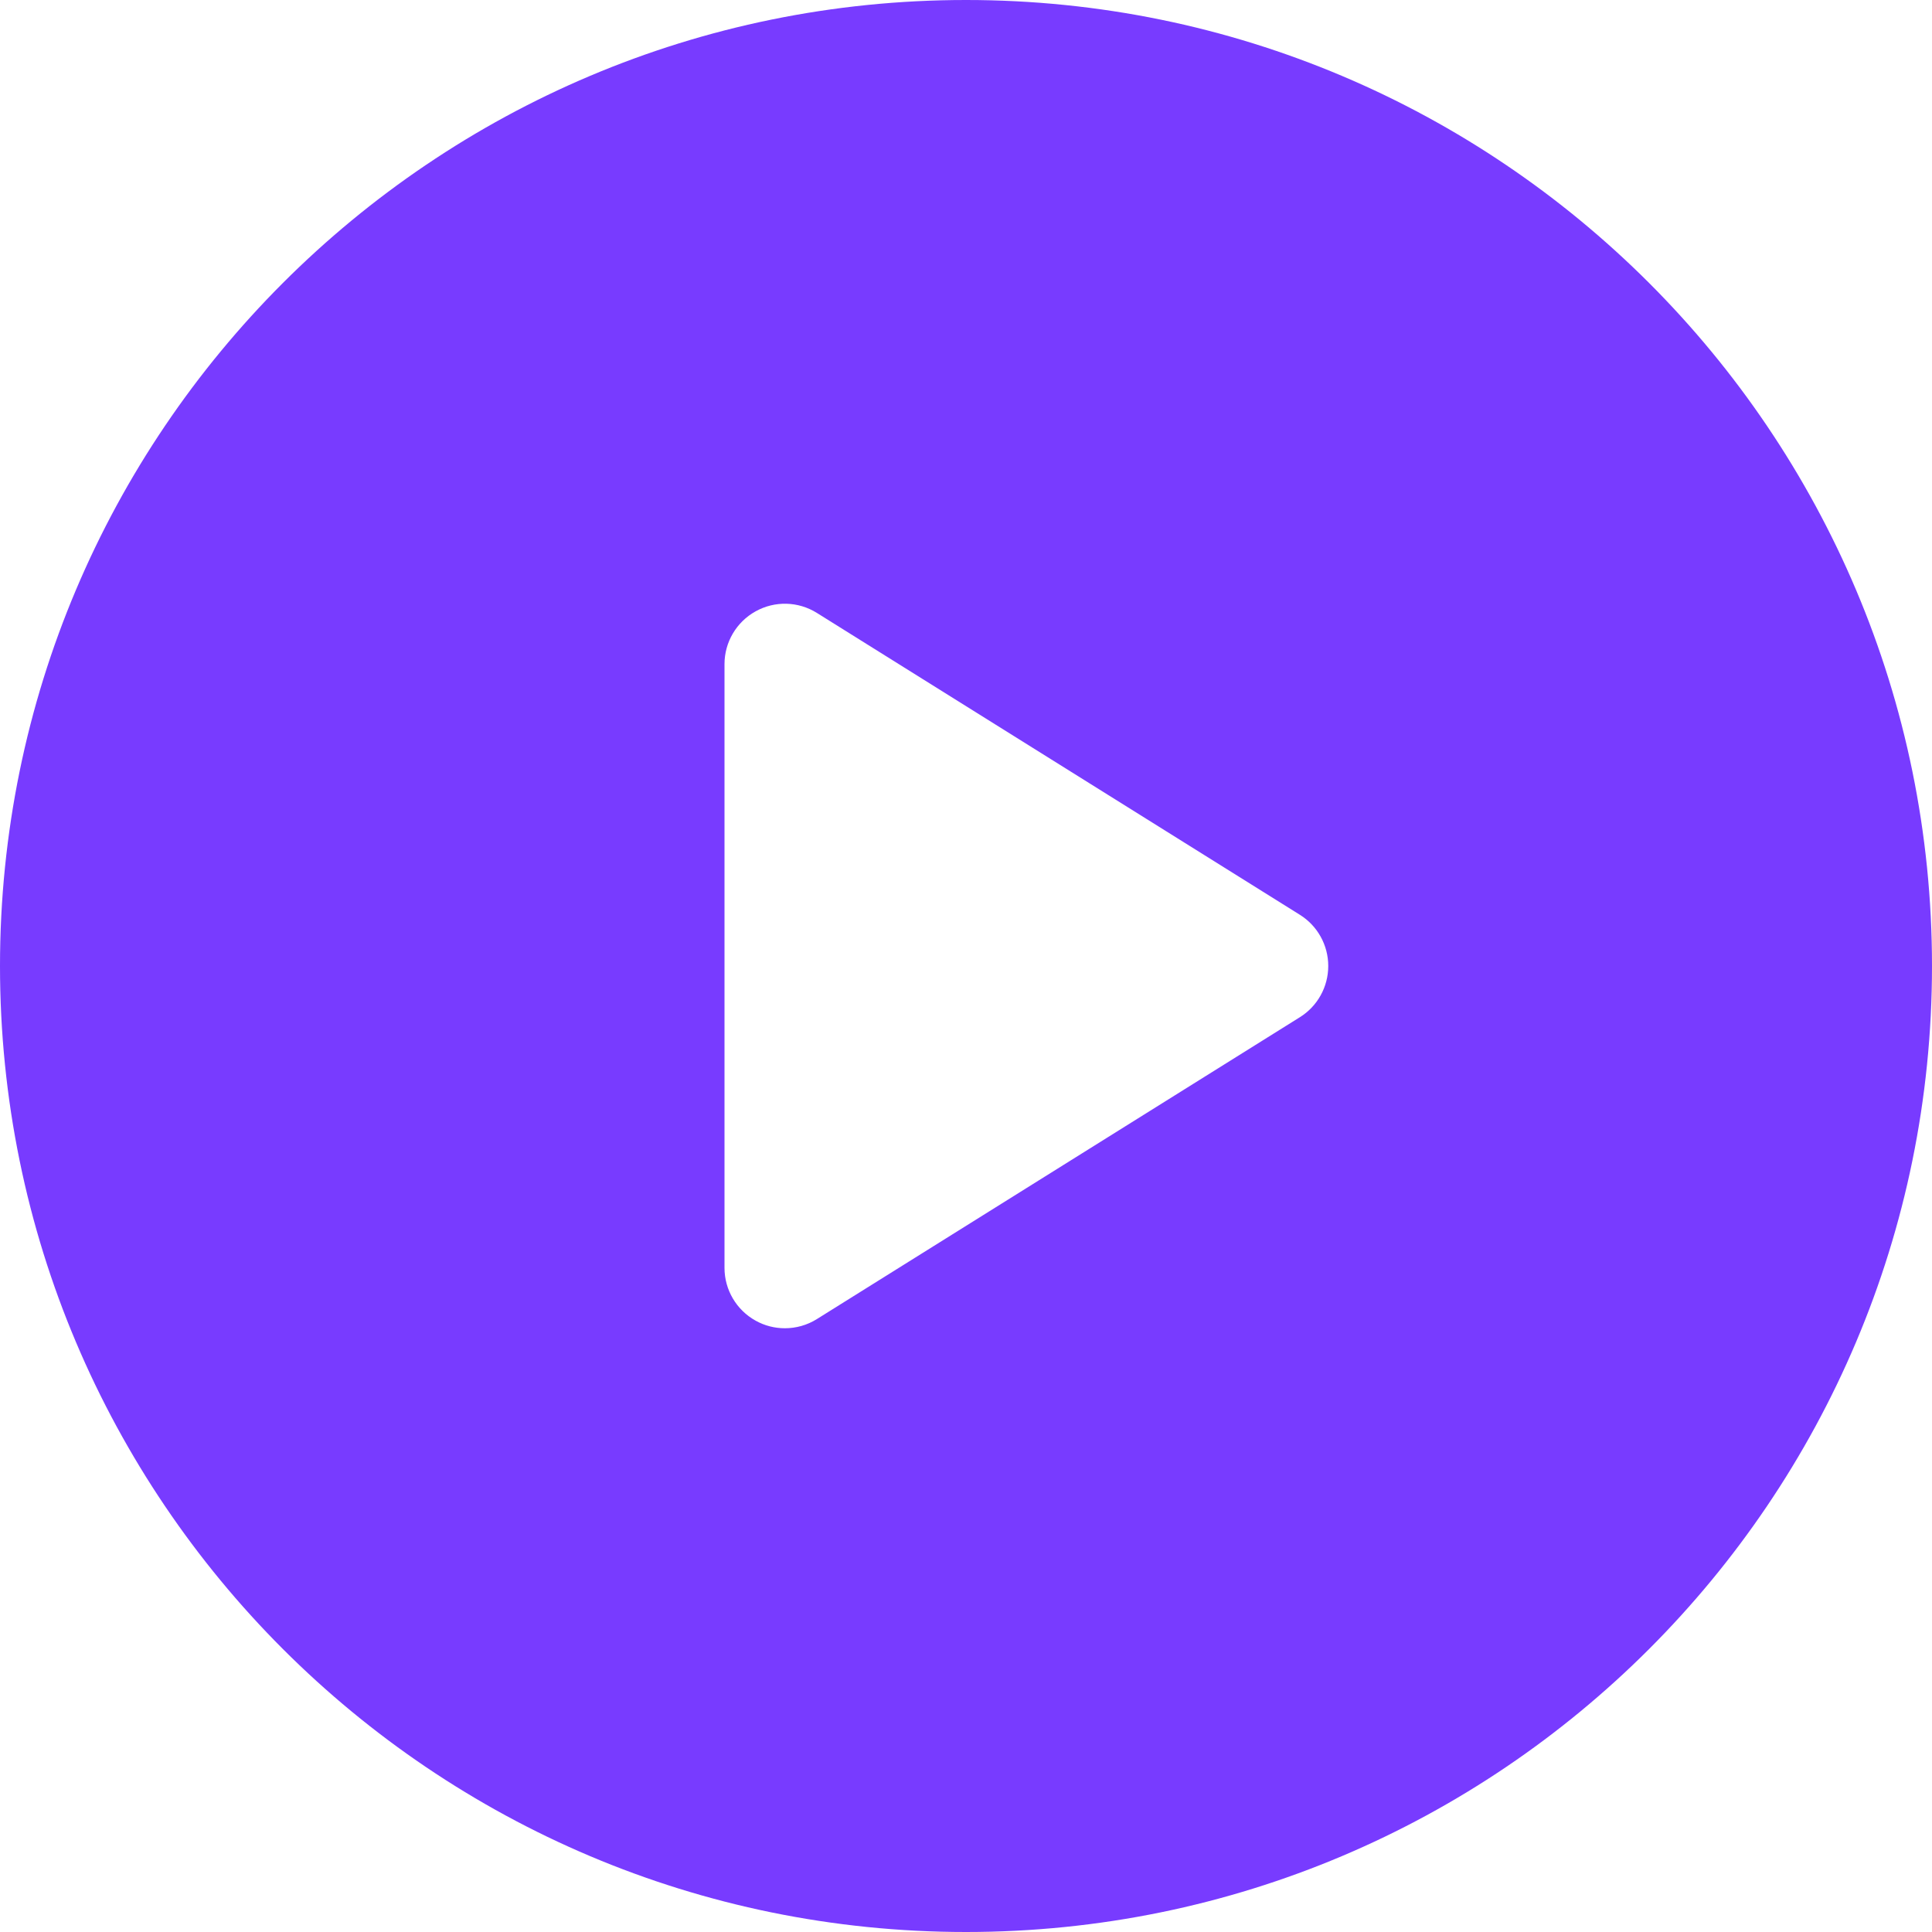<svg width="28" height="28" viewBox="0 0 28 28" fill="none" xmlns="http://www.w3.org/2000/svg">
<path d="M14 0C6.268 0 0 6.268 0 14C0 21.732 6.268 28 14 28C21.732 28 28 21.732 28 14C28 6.268 21.732 0 14 0ZM18.839 14.742L11.839 19.117C11.697 19.206 11.536 19.25 11.375 19.25C11.229 19.25 11.083 19.214 10.951 19.14C10.673 18.986 10.5 18.693 10.5 18.375V9.625C10.5 9.307 10.673 9.014 10.951 8.86C11.229 8.705 11.569 8.714 11.839 8.883L18.839 13.258C19.095 13.418 19.25 13.698 19.25 14C19.25 14.302 19.095 14.582 18.839 14.742Z" fill="#783BFF"/>
</svg>
